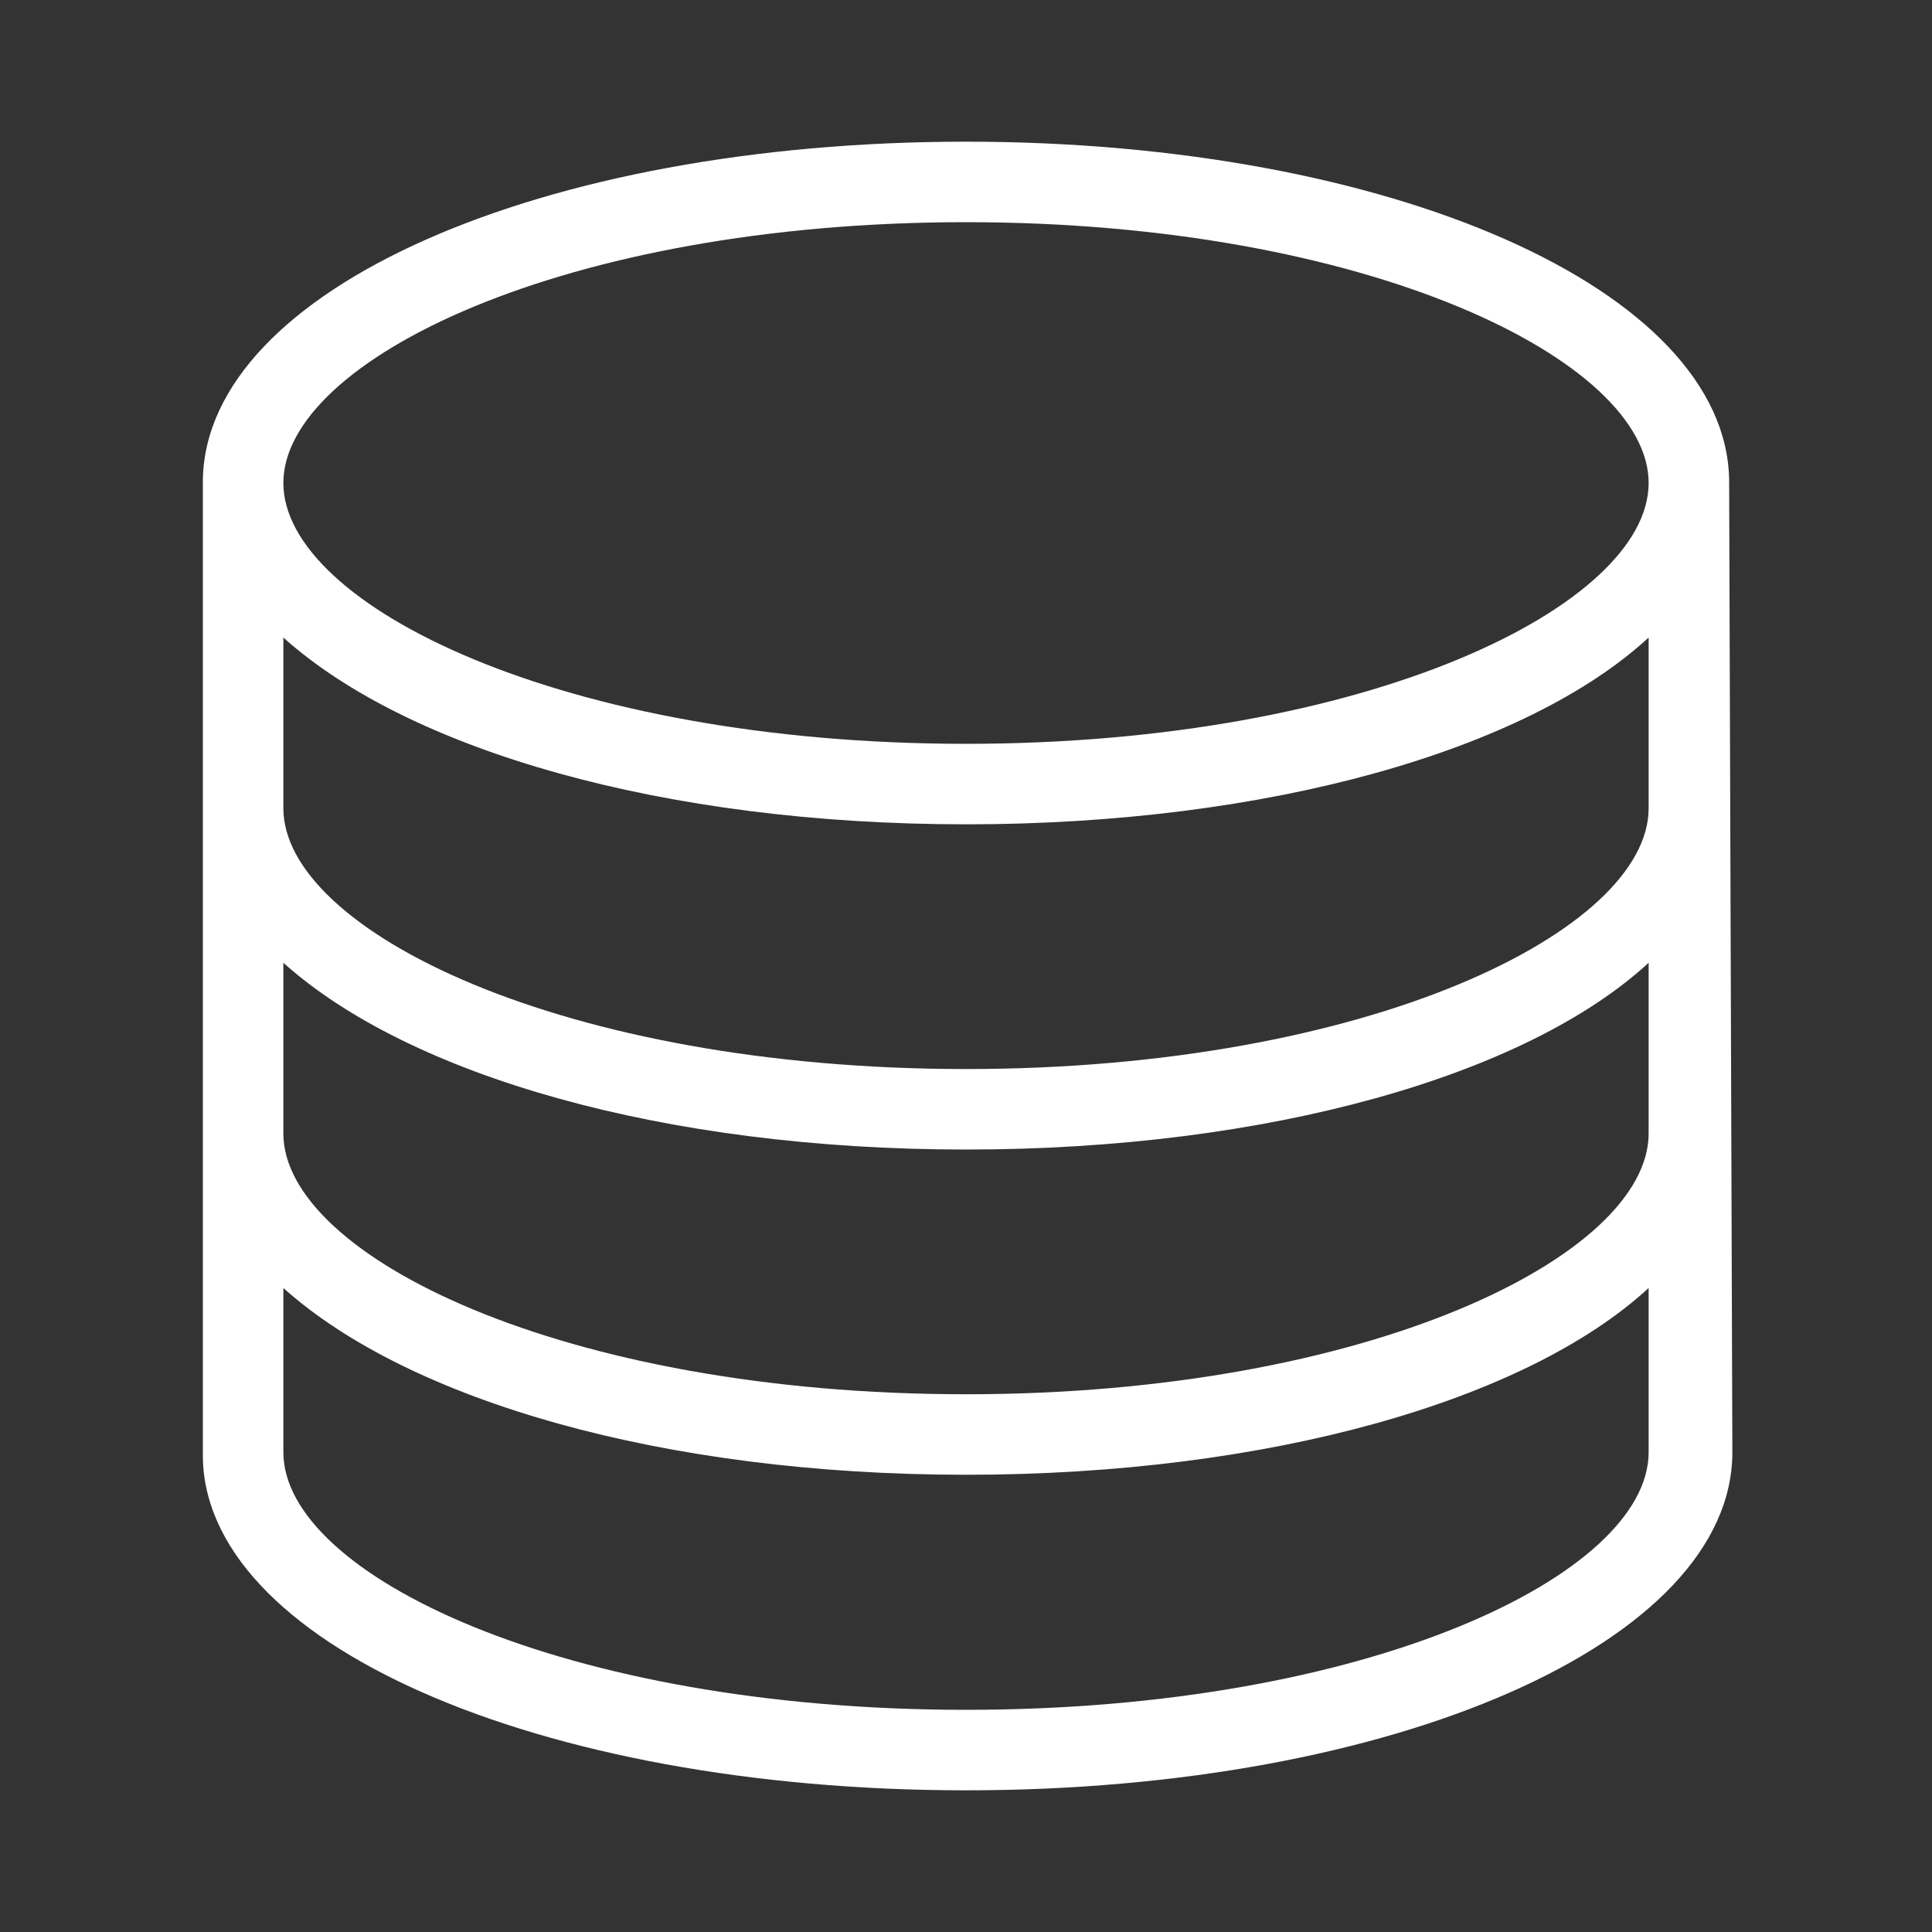 <?xml version="1.0" encoding="utf-8"?>
<!-- Generator: Adobe Illustrator 26.0.2, SVG Export Plug-In . SVG Version: 6.00 Build 0)  -->
<svg version="1.1" id="Layer_1" xmlns="http://www.w3.org/2000/svg" xmlns:xlink="http://www.w3.org/1999/xlink" x="0px" y="0px"
	 viewBox="0 0 60 60" style="enable-background:new 0 0 60 60;" xml:space="preserve">
<rect x="0" y="0" width="60" height="60" fill="#333333" stroke="none"/>
<style type="text/css">
	.st0{fill:#FFFFFF;}
</style>
<path class="st0" d="M53.7,14.9C53.6,9,43.2,4.4,30,4.4S6.4,9,6.3,14.9c0,0,0,0,0,0v30.2C6.2,51,16.7,55.6,30,55.6
	S53.8,51,53.8,45.1L53.7,14.9C53.8,14.9,53.7,14.9,53.7,14.9z M8.8,29.9c3.9,3.5,11.8,5.8,21.2,5.8s17.4-2.3,21.2-5.8v5.3
	c0,3.8-8.7,8.1-21.2,8.1S8.8,39,8.8,35.2V29.9z M30,33.2c-12.5,0-21.2-4.3-21.2-8.1v-5.3c3.9,3.5,11.8,5.8,21.2,5.8
	s17.4-2.3,21.2-5.8v5.3C51.2,28.9,42.5,33.2,30,33.2z M30,6.9c12.5,0,21.2,4.3,21.2,8.1s-8.7,8.1-21.2,8.1S8.8,18.8,8.8,15
	S17.5,6.9,30,6.9z M30,53.1c-12.5,0-21.2-4.2-21.2-8V40c3.9,3.5,11.8,5.8,21.2,5.8s17.4-2.3,21.2-5.8v5.1
	C51.2,48.9,42.5,53.1,30,53.1z"/>
</svg>
